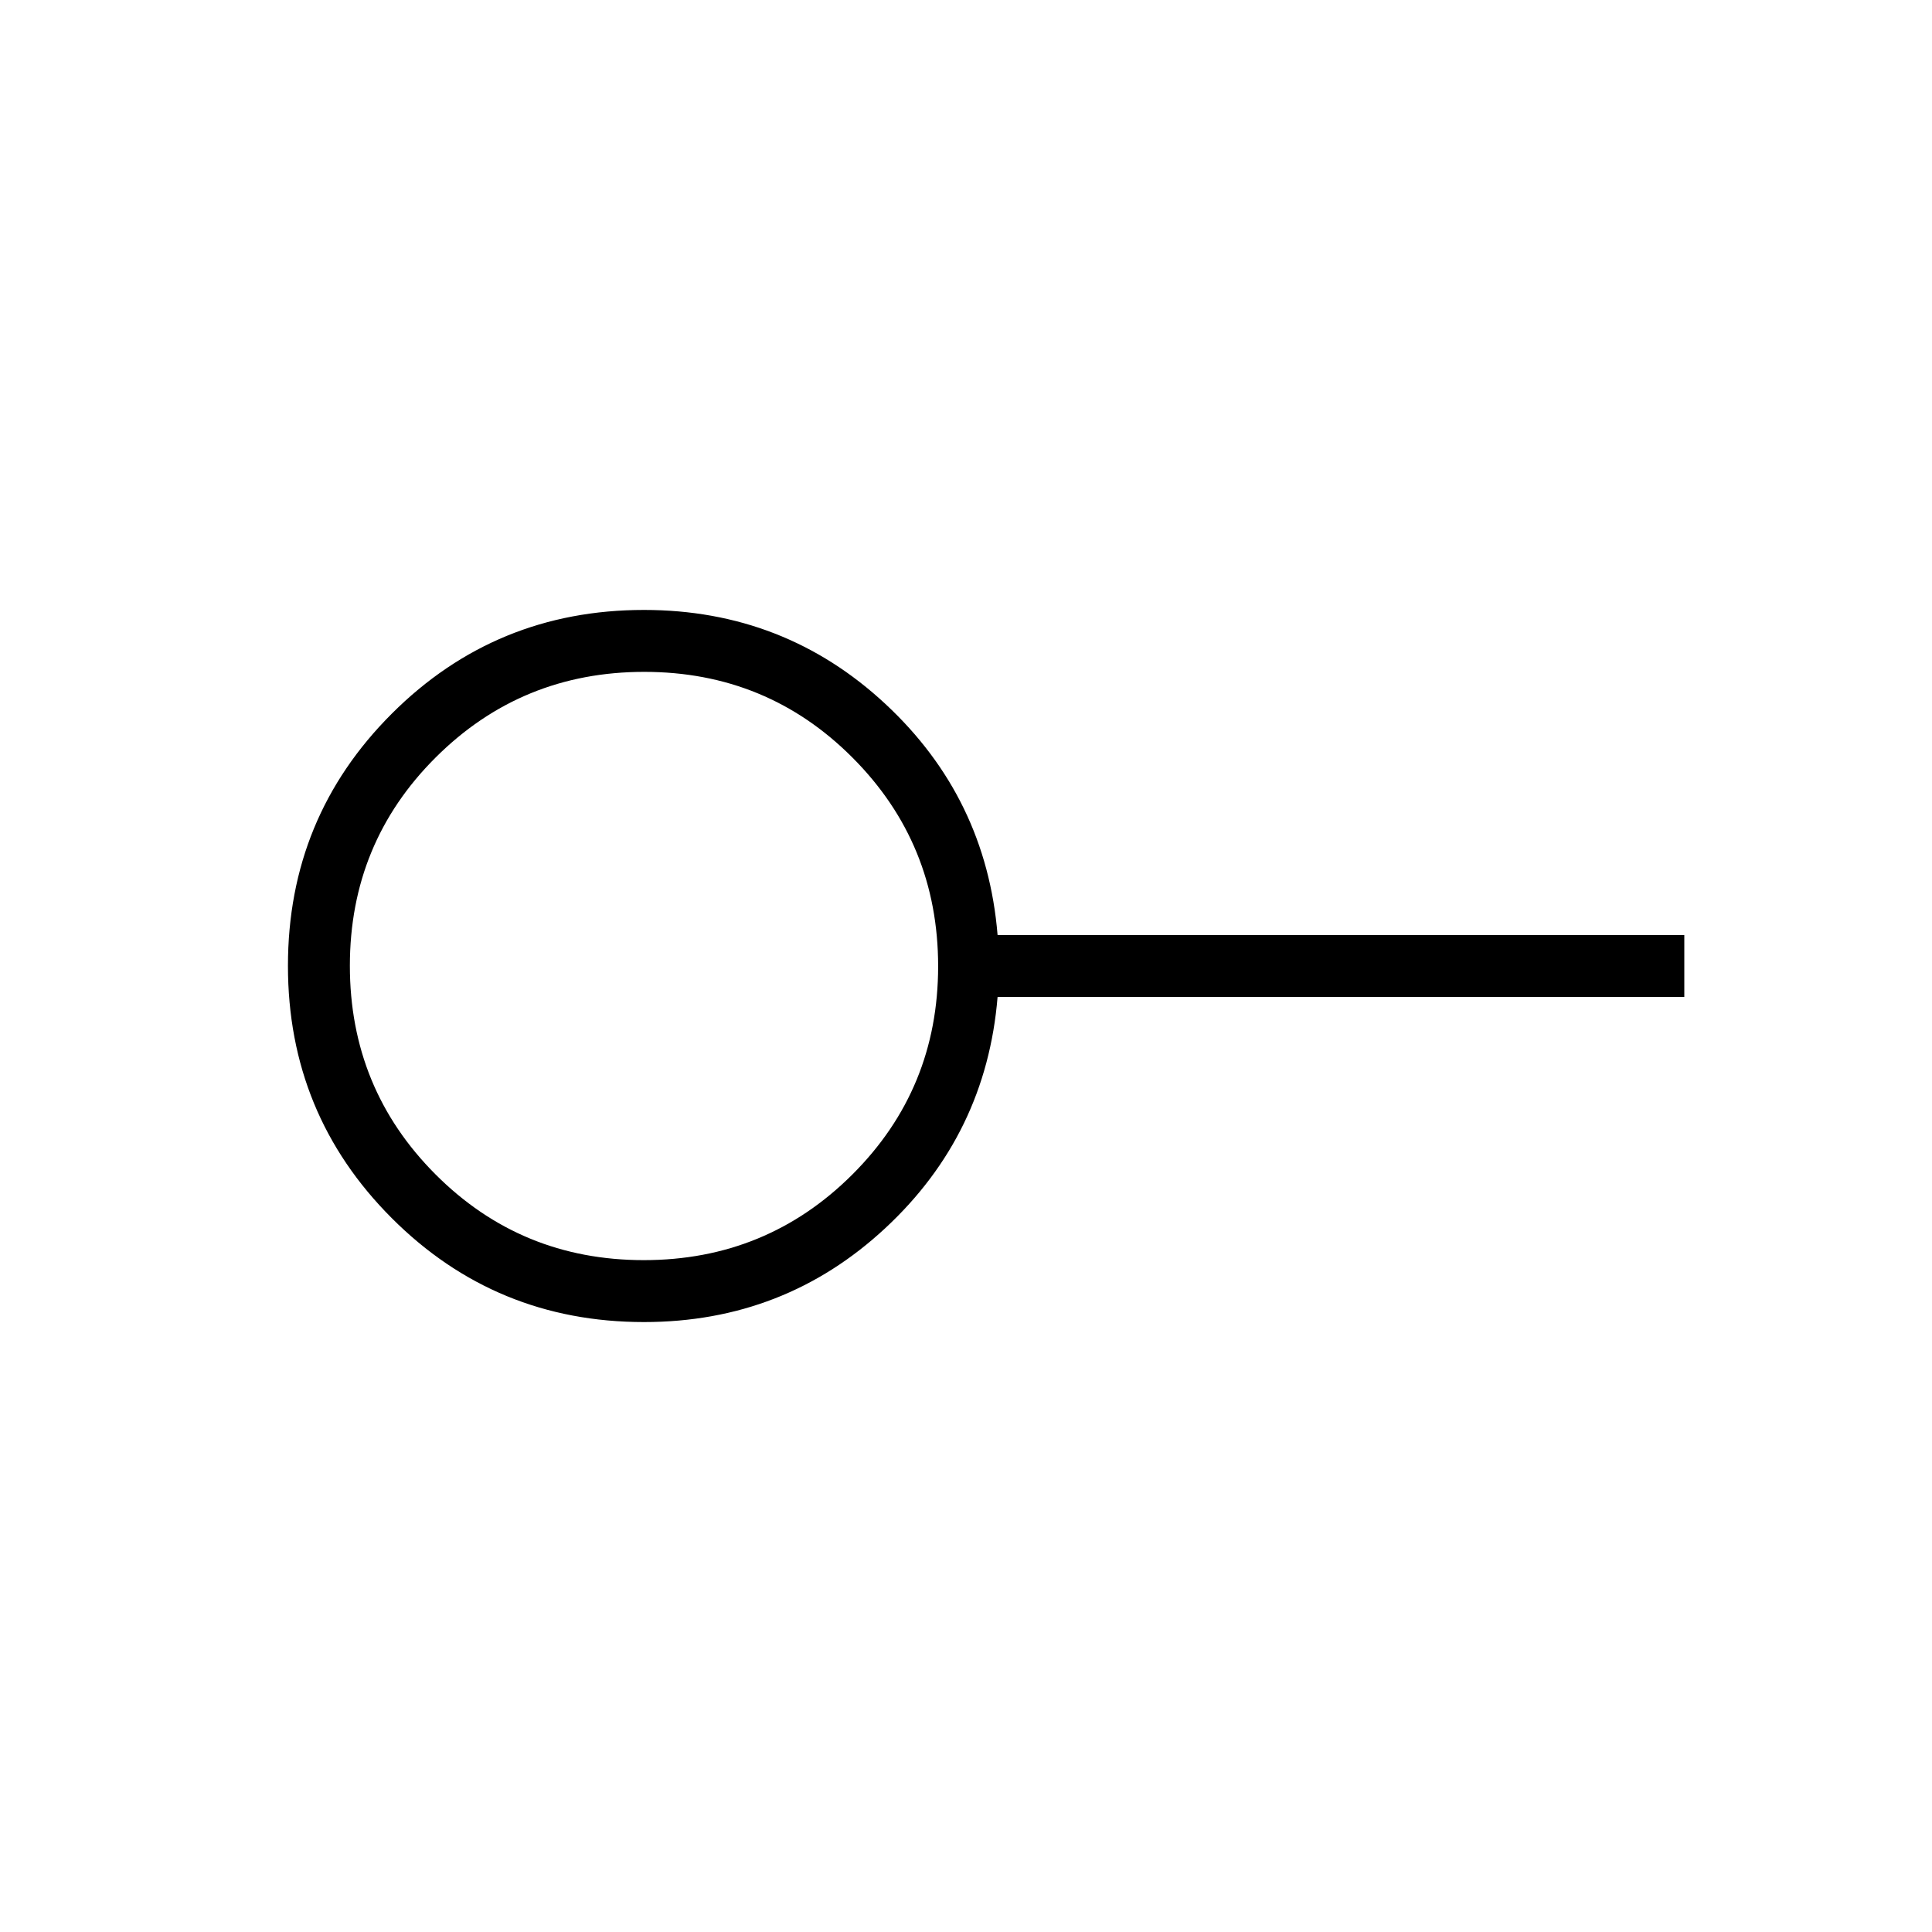 <svg xmlns="http://www.w3.org/2000/svg" width="48" height="48" viewBox="0 96 960 960"><path d="M319.877 722.154q60.988 0 103.633-42.522 42.644-42.521 42.644-103.509T423.632 472.49q-42.521-42.644-103.509-42.644T216.49 472.368q-42.644 42.521-42.644 103.509t42.522 103.633q42.521 42.644 103.509 42.644Zm.123 30.769q-73.718 0-125.321-51.629-51.602-51.629-51.602-125.384 0-73.756 51.602-125.295Q246.282 399.077 320 399.077q69.692 0 119.885 46.653 50.192 46.654 55.808 114.885h341.23v30.77h-341.23q-5.616 68.231-55.808 114.885Q389.692 752.923 320 752.923ZM320 576Z"/></svg>